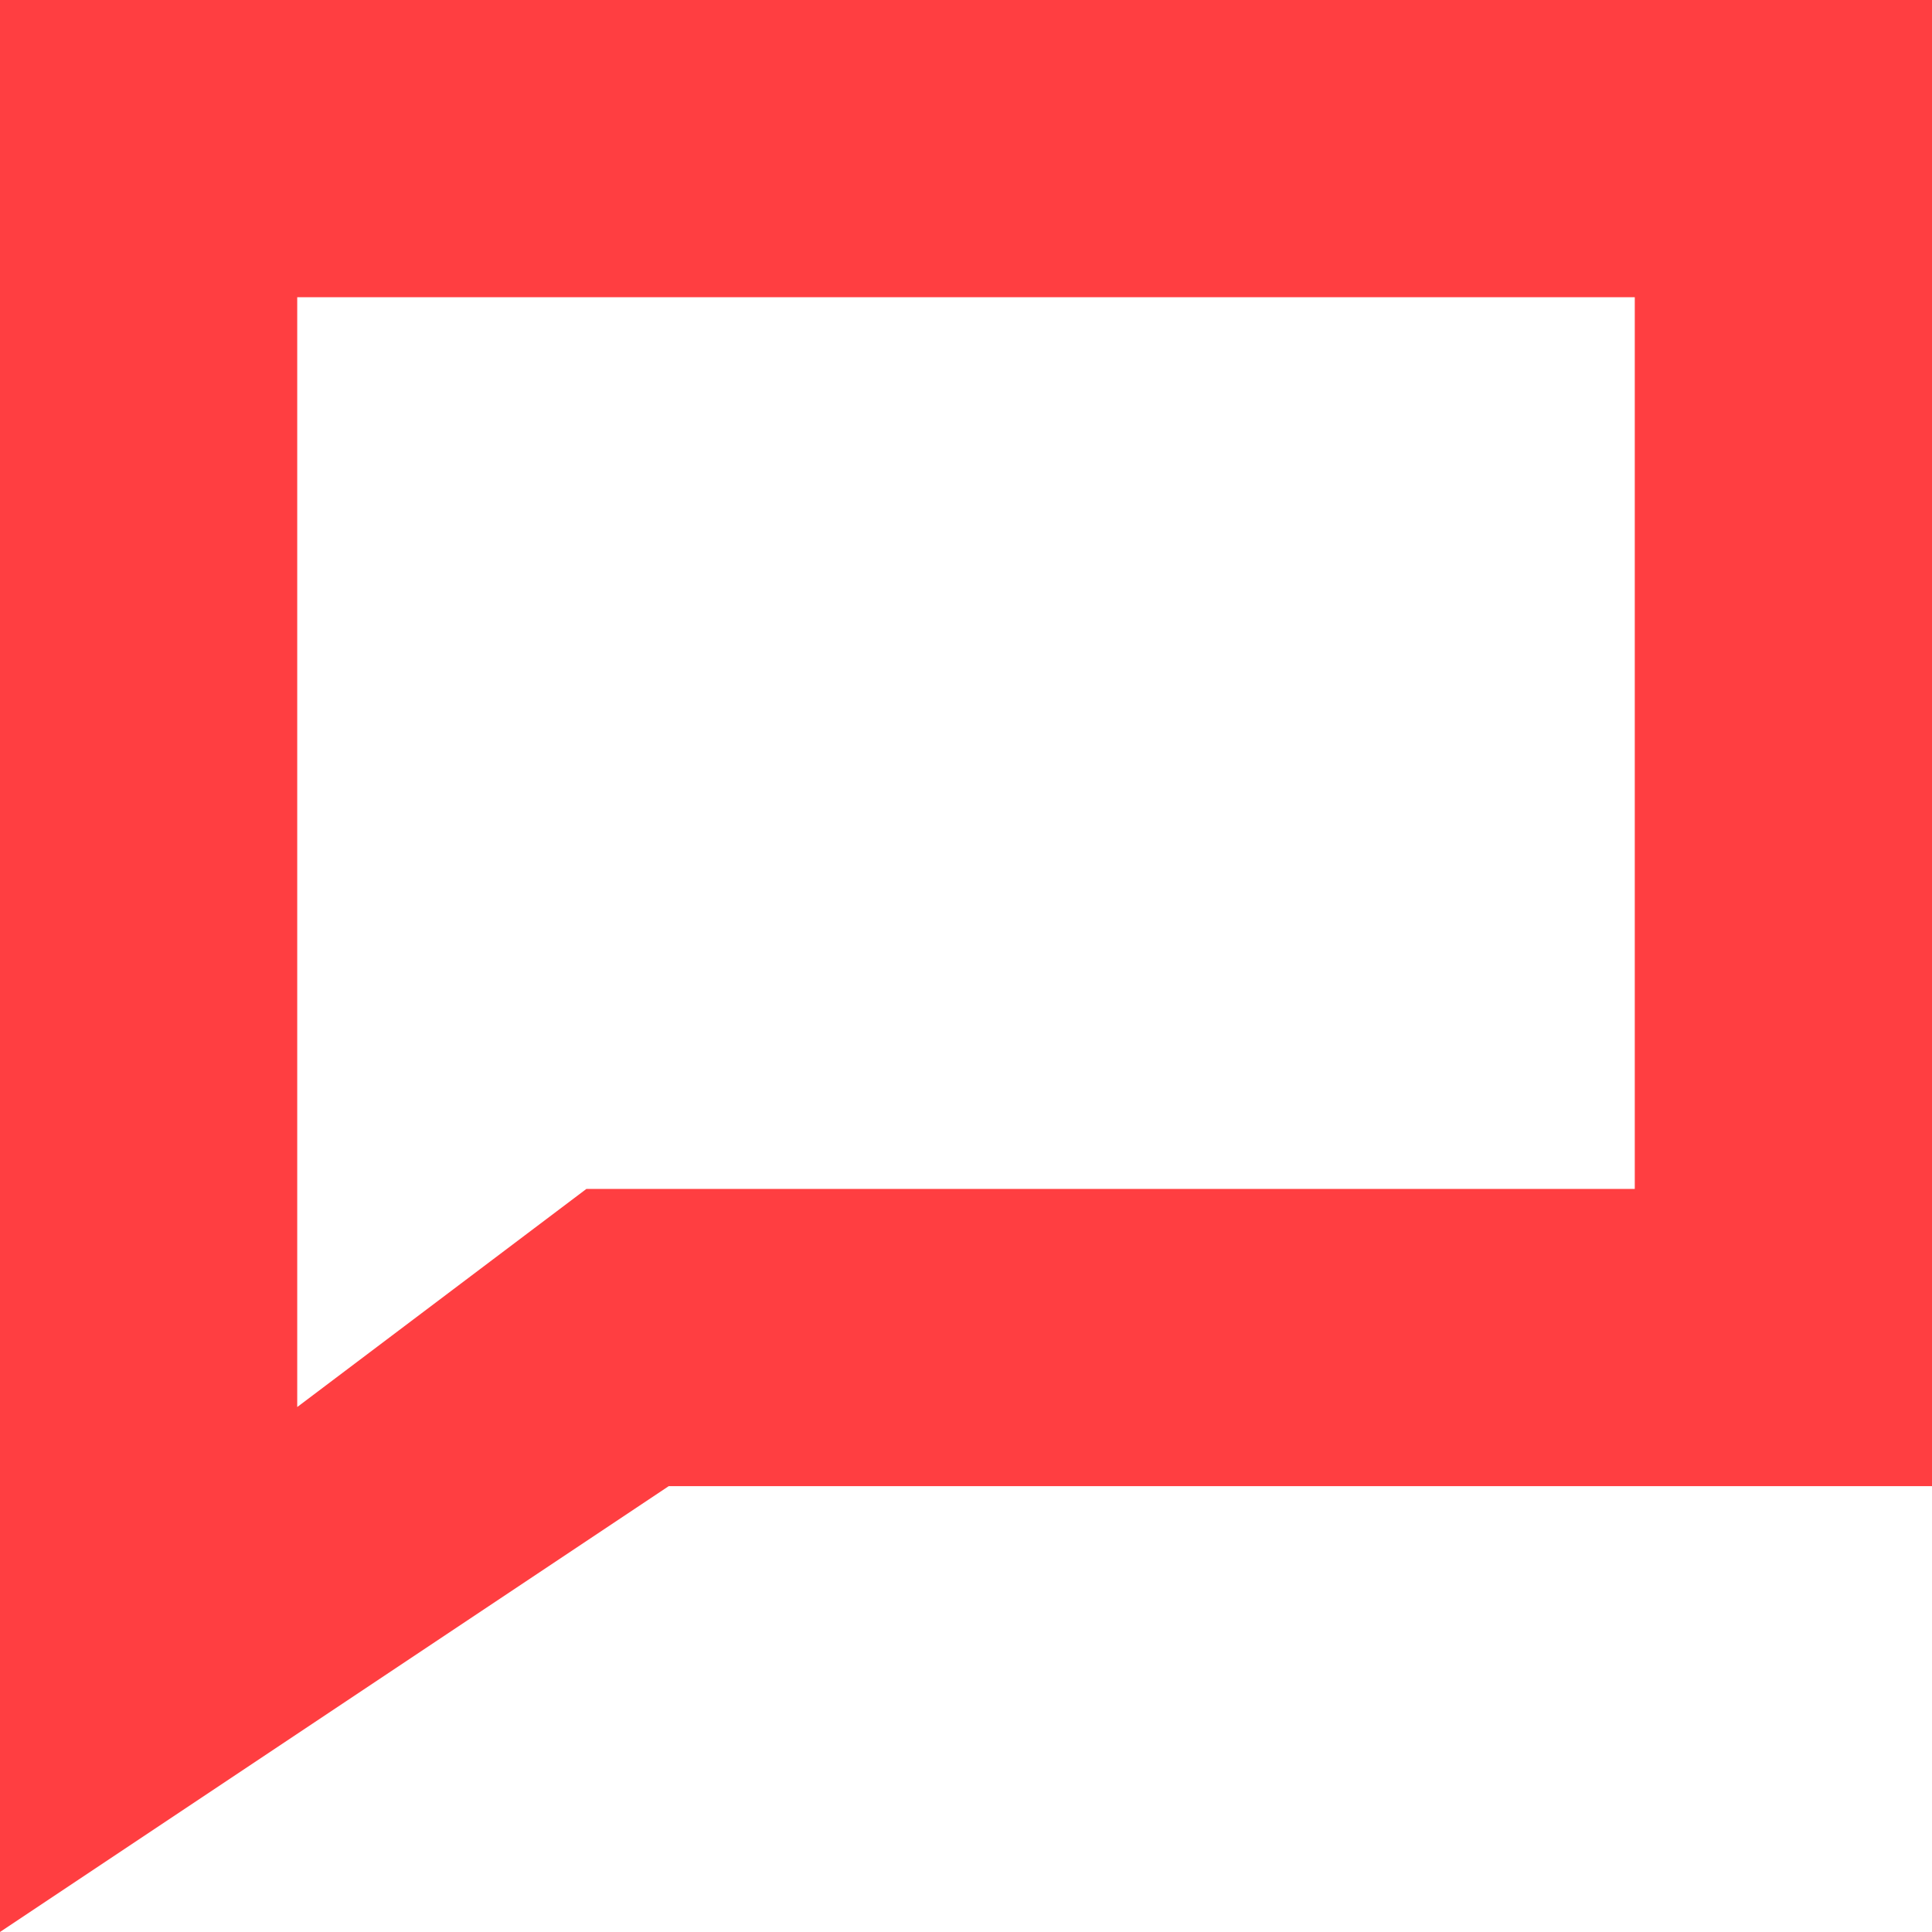 <?xml version="1.0" encoding="utf-8"?><svg width="32" height="32" fill="none" xmlns="http://www.w3.org/2000/svg" viewBox="0 0 32 32"><path fill-rule="evenodd" clip-rule="evenodd" d="M11.077 24.615H32V0H0v32l11.077-7.385zm-6.154-1.31l4.79-3.613h17.364V4.923H4.923v18.382z" fill="#FF3E41"/></svg>